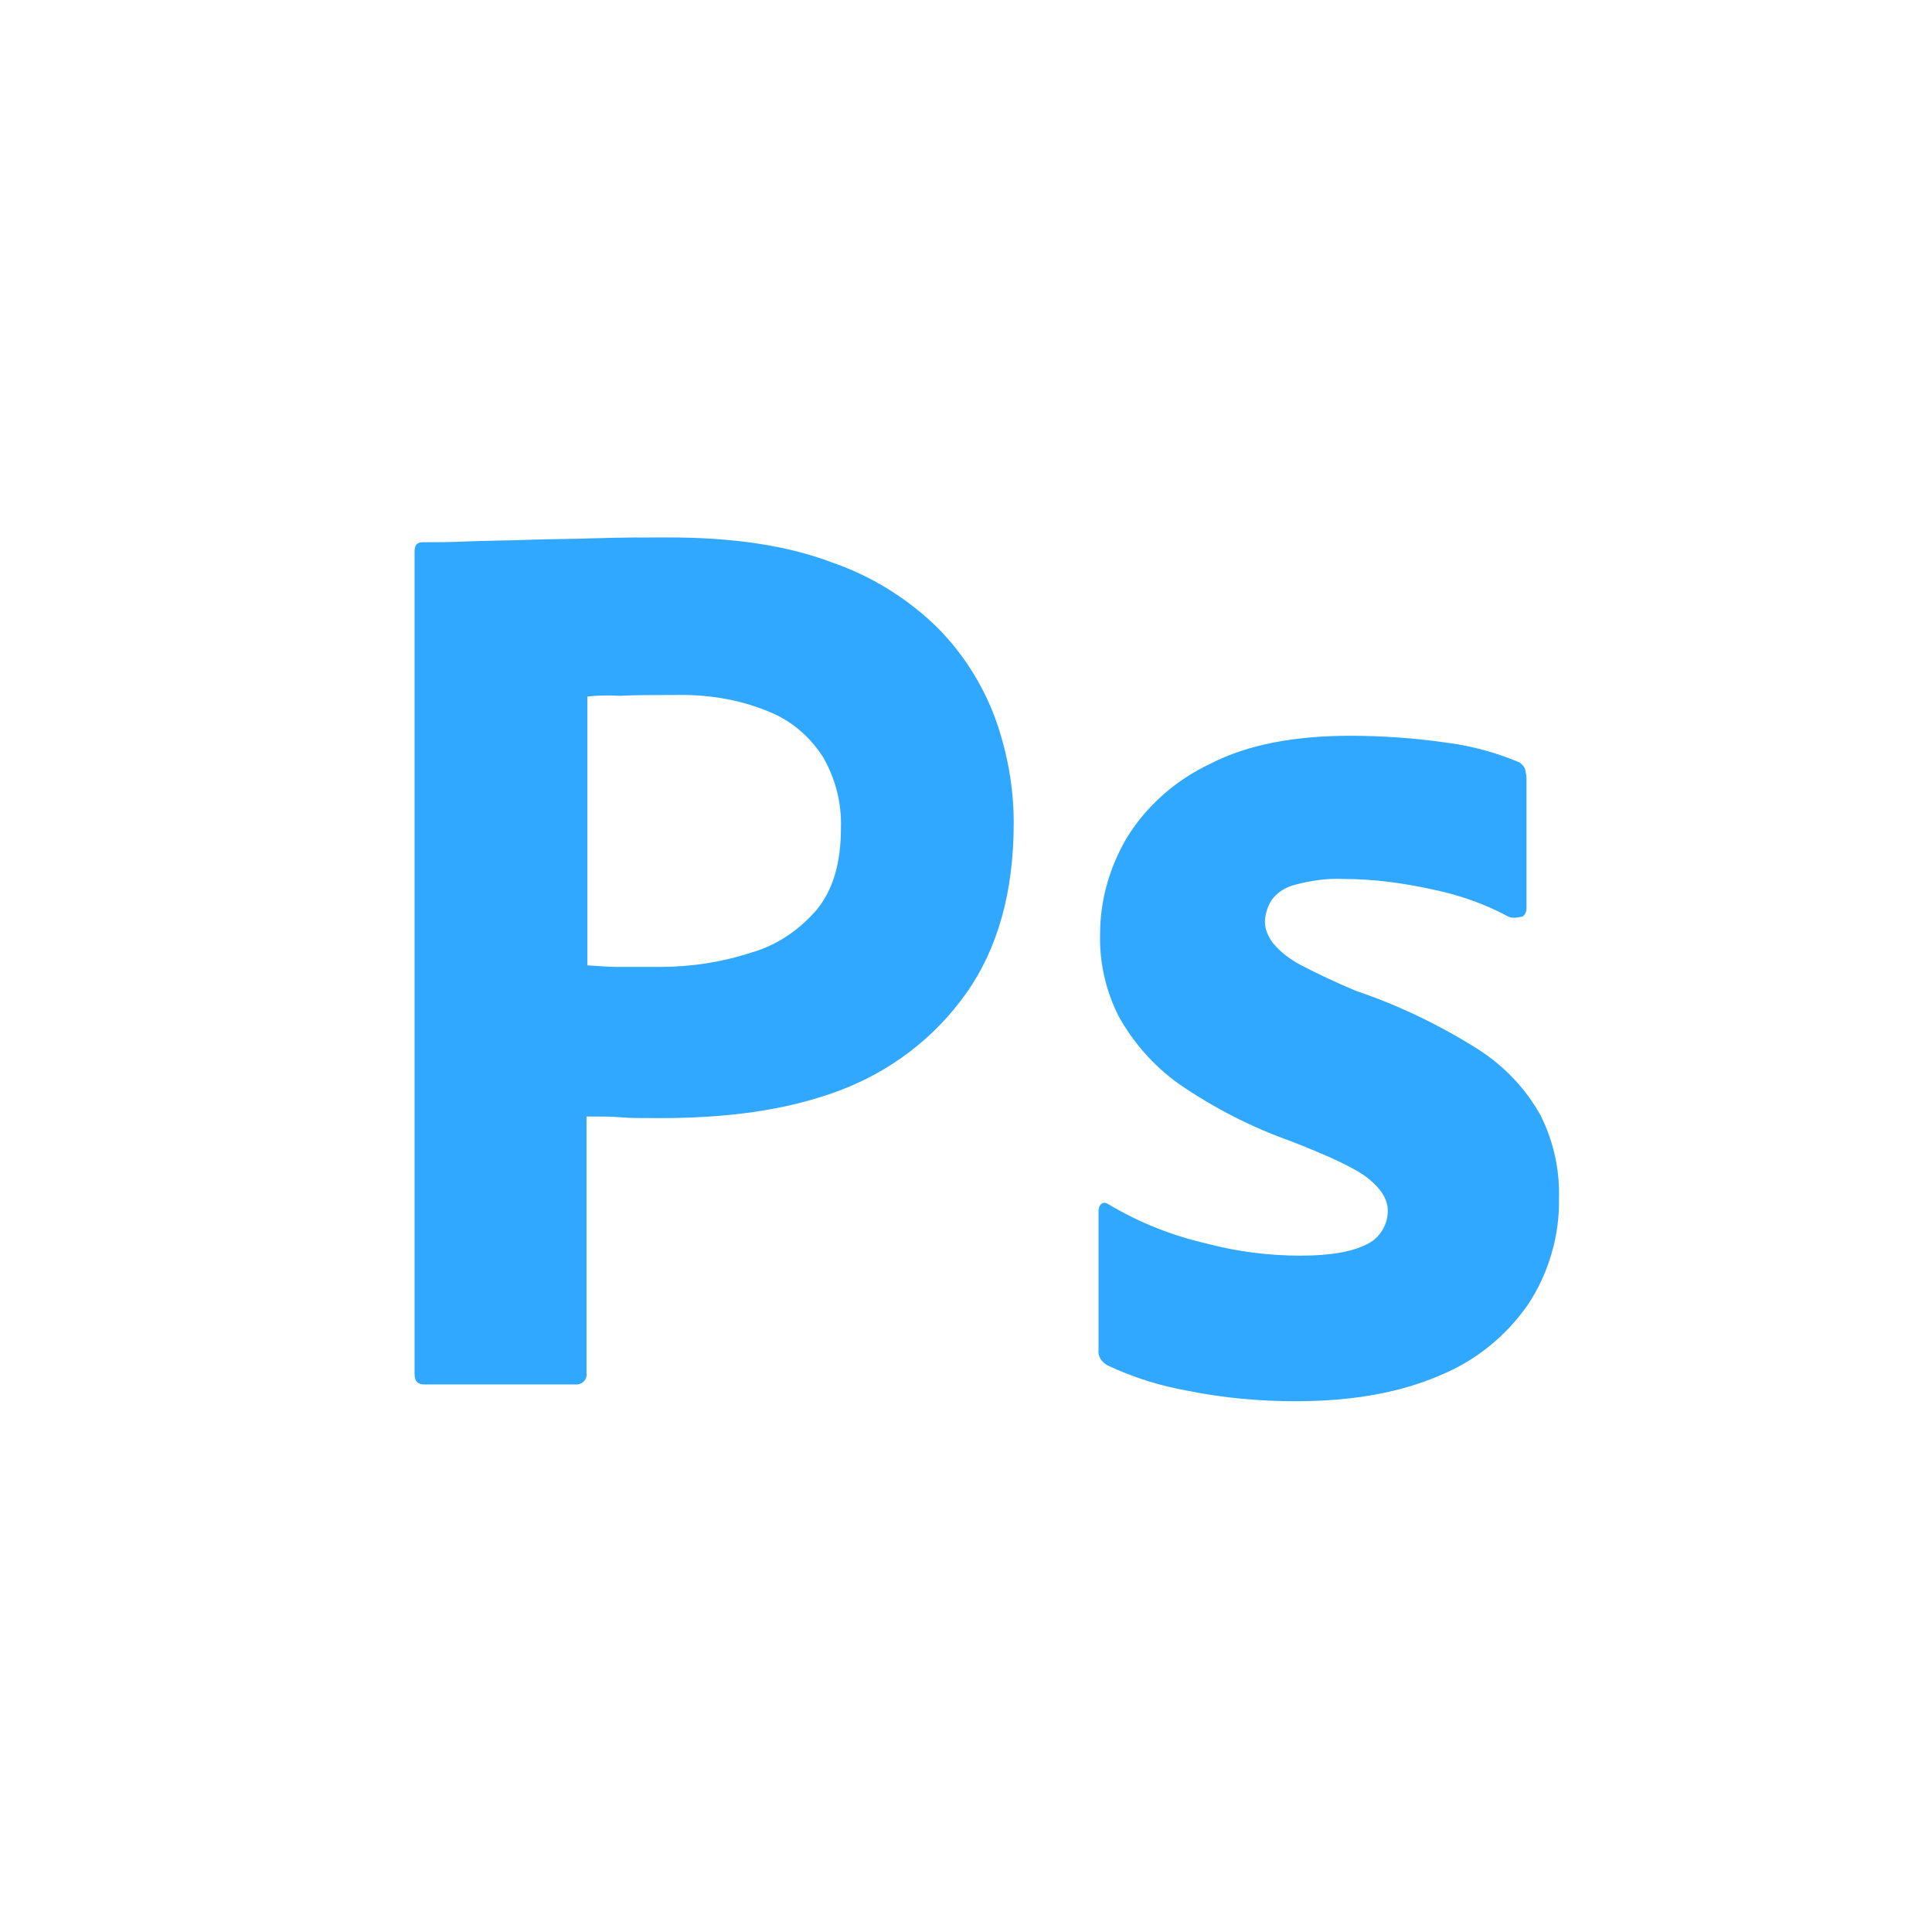 <svg width="81" height="81" viewBox="0 0 81 81" fill="none" xmlns="http://www.w3.org/2000/svg">
<path fill-rule="evenodd" clip-rule="evenodd" d="M17.381 23.102V57.607C17.381 57.909 17.514 58.043 17.779 58.043H24.093H24.226C24.458 58.009 24.624 57.808 24.591 57.574V46.81H24.591C25.222 46.81 25.688 46.81 26.02 46.843C26.352 46.877 26.884 46.877 27.681 46.877C30.406 46.877 32.898 46.575 35.157 45.737C37.317 44.932 39.178 43.524 40.507 41.646C41.836 39.768 42.501 37.387 42.501 34.503C42.501 32.995 42.235 31.553 41.736 30.144C41.205 28.702 40.374 27.395 39.311 26.322C38.048 25.081 36.52 24.142 34.858 23.572C32.998 22.868 30.738 22.532 28.014 22.532C27.017 22.532 26.02 22.532 24.99 22.566C24.492 22.582 24.011 22.591 23.544 22.599C23.045 22.607 22.563 22.616 22.099 22.633C21.664 22.649 21.244 22.658 20.837 22.666C20.404 22.674 19.984 22.683 19.574 22.7C18.809 22.734 18.278 22.734 17.713 22.734C17.48 22.734 17.381 22.868 17.381 23.102ZM24.624 40.472V29.205C24.857 29.172 25.322 29.138 25.987 29.172C26.618 29.138 27.382 29.138 28.246 29.138C29.608 29.105 30.938 29.306 32.167 29.809C33.13 30.178 33.928 30.848 34.493 31.72C35.024 32.626 35.29 33.665 35.257 34.705C35.257 36.18 34.925 37.32 34.227 38.158C33.496 38.997 32.566 39.634 31.502 39.936C30.273 40.338 28.977 40.539 27.681 40.539H25.92C25.55 40.539 25.151 40.51 24.724 40.479C24.691 40.477 24.658 40.475 24.624 40.472Z" fill="#31A8FF"/>
<path d="M63.234 38.427C62.238 37.89 61.174 37.521 60.045 37.287C58.815 37.018 57.586 36.851 56.323 36.851C55.659 36.817 54.961 36.918 54.33 37.085C53.898 37.186 53.532 37.421 53.299 37.756C53.133 38.024 53.034 38.36 53.034 38.661C53.034 38.963 53.166 39.265 53.366 39.533C53.665 39.902 54.064 40.204 54.496 40.439C55.26 40.841 56.057 41.21 56.855 41.545C58.649 42.149 60.377 42.987 61.972 43.993C63.068 44.697 63.965 45.636 64.597 46.776C65.128 47.849 65.394 49.023 65.361 50.23C65.394 51.806 64.929 53.382 64.065 54.69C63.135 56.031 61.839 57.071 60.344 57.674C58.715 58.378 56.722 58.747 54.33 58.747C52.801 58.747 51.306 58.613 49.811 58.311C48.648 58.11 47.485 57.741 46.421 57.238C46.189 57.104 46.023 56.869 46.056 56.601V50.767C46.056 50.666 46.089 50.532 46.189 50.465C46.288 50.398 46.388 50.431 46.488 50.498C47.784 51.269 49.146 51.806 50.608 52.141C51.871 52.477 53.2 52.644 54.529 52.644C55.791 52.644 56.689 52.477 57.287 52.175C57.818 51.94 58.184 51.37 58.184 50.767C58.184 50.297 57.918 49.861 57.386 49.425C56.855 48.989 55.758 48.486 54.13 47.849C52.435 47.246 50.874 46.441 49.412 45.435C48.382 44.697 47.518 43.725 46.887 42.585C46.355 41.512 46.089 40.338 46.122 39.164C46.122 37.722 46.521 36.348 47.252 35.107C48.083 33.766 49.312 32.693 50.741 32.022C52.303 31.217 54.263 30.848 56.622 30.848C57.984 30.848 59.38 30.949 60.742 31.15C61.739 31.284 62.703 31.553 63.6 31.921C63.733 31.955 63.866 32.089 63.932 32.223C63.965 32.357 63.999 32.492 63.999 32.626V38.091C63.999 38.225 63.932 38.36 63.833 38.427C63.533 38.494 63.367 38.494 63.234 38.427Z" fill="#31A8FF"/>
</svg>
